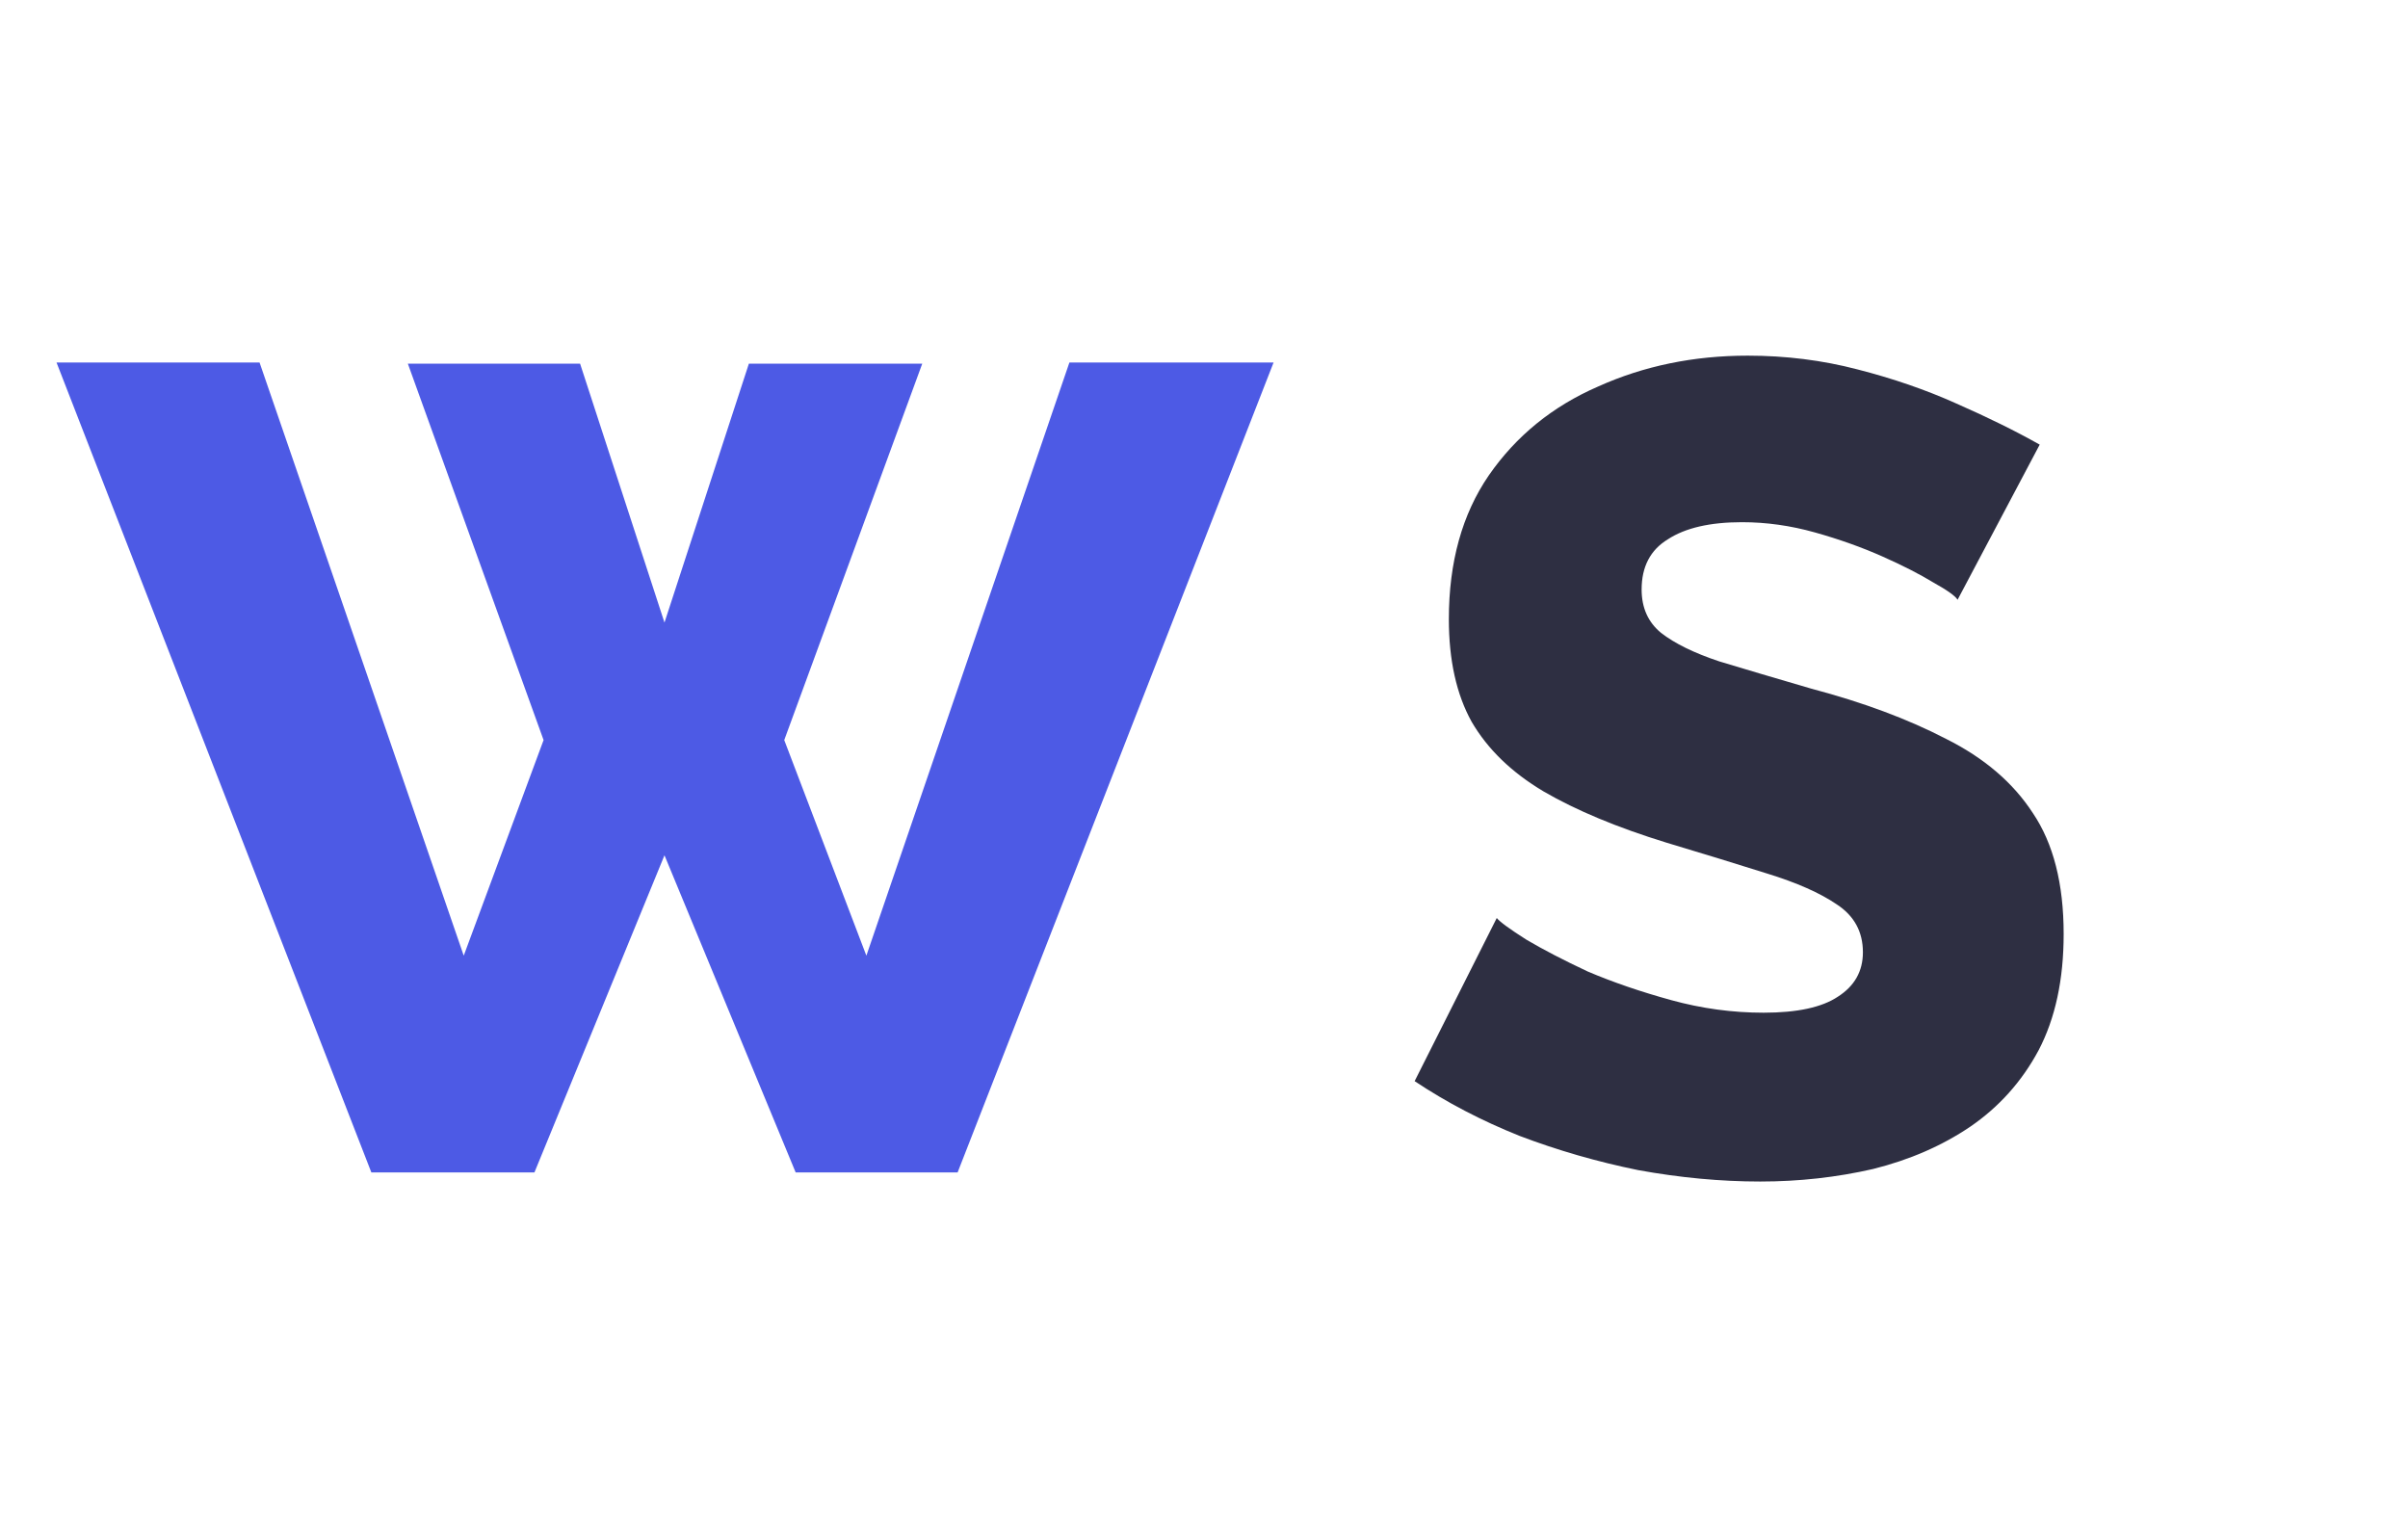 <svg width="38" height="24" viewBox="0 0 38 24" fill="none" xmlns="http://www.w3.org/2000/svg">
<path d="M6.436 5.738H9.154L10.486 9.824L11.818 5.738H14.554L12.376 11.678L13.672 15.08L16.876 5.72H20.098L15.112 18.5H12.556L10.486 13.496L8.434 18.5H5.86L0.892 5.72H4.096L7.318 15.08L8.578 11.678L6.436 5.738Z" fill="#4D5AE5"/>
<path d="M30.892 9.464C30.856 9.404 30.73 9.314 30.514 9.194C30.298 9.062 30.028 8.924 29.704 8.78C29.38 8.636 29.026 8.51 28.642 8.402C28.258 8.294 27.874 8.24 27.49 8.24C26.986 8.24 26.596 8.33 26.32 8.51C26.044 8.678 25.906 8.942 25.906 9.302C25.906 9.59 26.008 9.818 26.212 9.986C26.428 10.154 26.734 10.304 27.13 10.436C27.526 10.556 28.012 10.7 28.588 10.868C29.404 11.084 30.112 11.348 30.712 11.66C31.312 11.96 31.768 12.35 32.08 12.83C32.404 13.31 32.566 13.946 32.566 14.738C32.566 15.458 32.434 16.07 32.17 16.574C31.906 17.066 31.546 17.468 31.09 17.78C30.646 18.08 30.136 18.302 29.56 18.446C28.984 18.578 28.39 18.644 27.778 18.644C27.154 18.644 26.512 18.584 25.852 18.464C25.204 18.332 24.58 18.152 23.98 17.924C23.38 17.684 22.828 17.396 22.324 17.06L23.62 14.486C23.668 14.546 23.824 14.66 24.088 14.828C24.352 14.984 24.676 15.152 25.06 15.332C25.456 15.5 25.894 15.65 26.374 15.782C26.854 15.914 27.34 15.98 27.832 15.98C28.36 15.98 28.75 15.896 29.002 15.728C29.266 15.56 29.398 15.326 29.398 15.026C29.398 14.702 29.26 14.45 28.984 14.27C28.72 14.09 28.354 13.928 27.886 13.784C27.43 13.64 26.902 13.478 26.302 13.298C25.522 13.058 24.874 12.788 24.358 12.488C23.854 12.188 23.476 11.822 23.224 11.39C22.984 10.958 22.864 10.418 22.864 9.77C22.864 8.87 23.074 8.114 23.494 7.502C23.926 6.878 24.502 6.41 25.222 6.098C25.942 5.774 26.728 5.612 27.58 5.612C28.18 5.612 28.756 5.684 29.308 5.828C29.872 5.972 30.394 6.152 30.874 6.368C31.366 6.584 31.804 6.8 32.188 7.016L30.892 9.464Z" fill="#2E2F42"/>
</svg>
